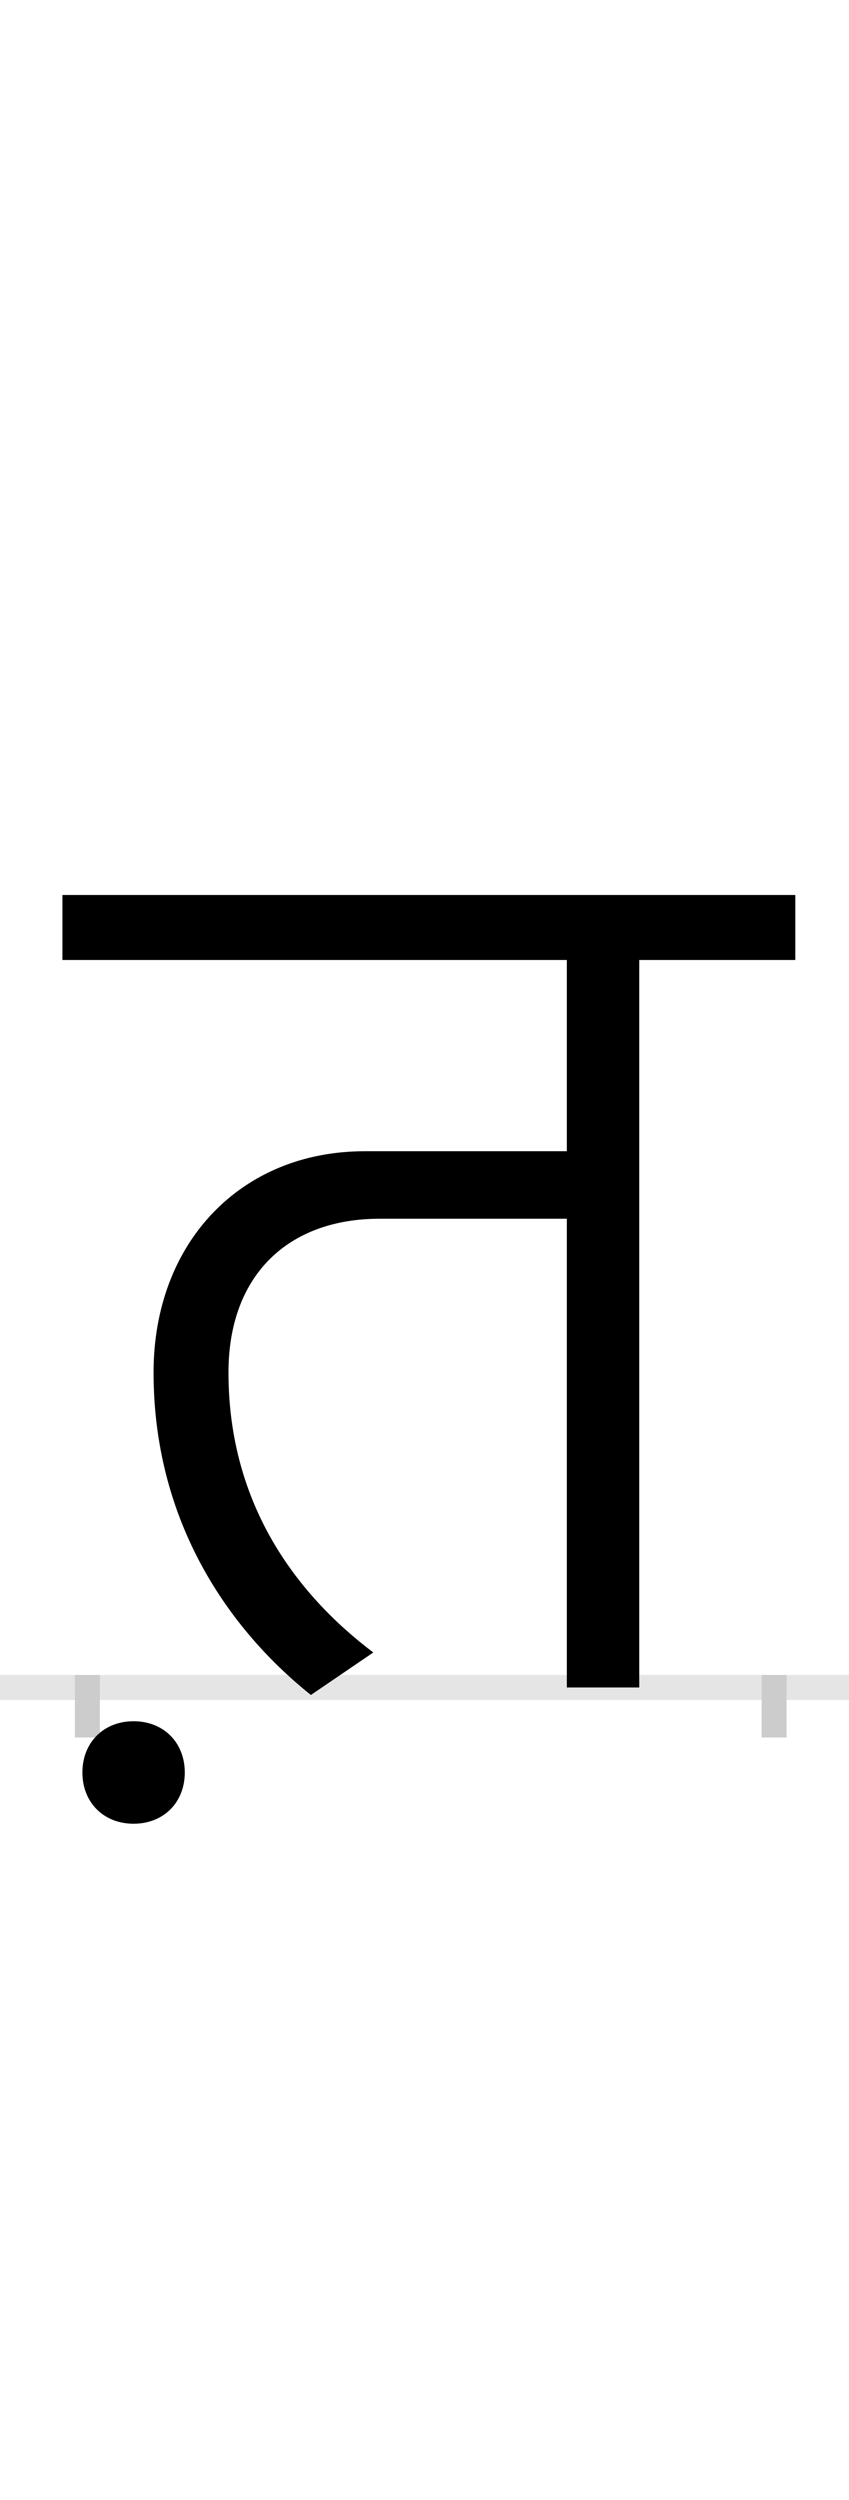 <?xml version="1.0" encoding="UTF-8"?>
<svg height="200.0" version="1.1" width="68.0" xmlns="http://www.w3.org/2000/svg" xmlns:xlink="http://www.w3.org/1999/xlink">
 <rect width="100%" height="100%" fill="#808080" stroke="none"/>
 <path d="M0,0 l68,0 l0,200 l-68,0 Z M0,0" fill="rgb(255,255,255)" transform="matrix(1,0,0,-1,0.0,200.0)"/>
 <path d="M0,0 l68,0" fill="none" stroke="rgb(229,229,229)" stroke-width="2" transform="matrix(1,0,0,-1,0.0,135.0)"/>
 <path d="M0,1 l0,-5" fill="none" stroke="rgb(204,204,204)" stroke-width="2" transform="matrix(1,0,0,-1,7.0,135.0)"/>
 <path d="M0,1 l0,-5" fill="none" stroke="rgb(204,204,204)" stroke-width="2" transform="matrix(1,0,0,-1,62.0,135.0)"/>
 <path d="M229,28 c-61,46,-116,118,-116,224 c0,78,48,123,121,123 l150,0 l0,-375 l58,0 l0,582 l125,0 l0,52 l-587,0 l0,-52 l404,0 l0,-153 l-162,0 c-99,0,-169,-73,-169,-177 c0,-115,56,-202,126,-258 Z M-4,-68 c0,-24,17,-41,41,-41 c24,0,41,17,41,41 c0,24,-17,41,-41,41 c-24,0,-41,-17,-41,-41 Z M-4,-68" fill="rgb(0,0,0)" transform="matrix(0.1,0.0,0.0,-0.1,7.0,135.0)"/>
</svg>